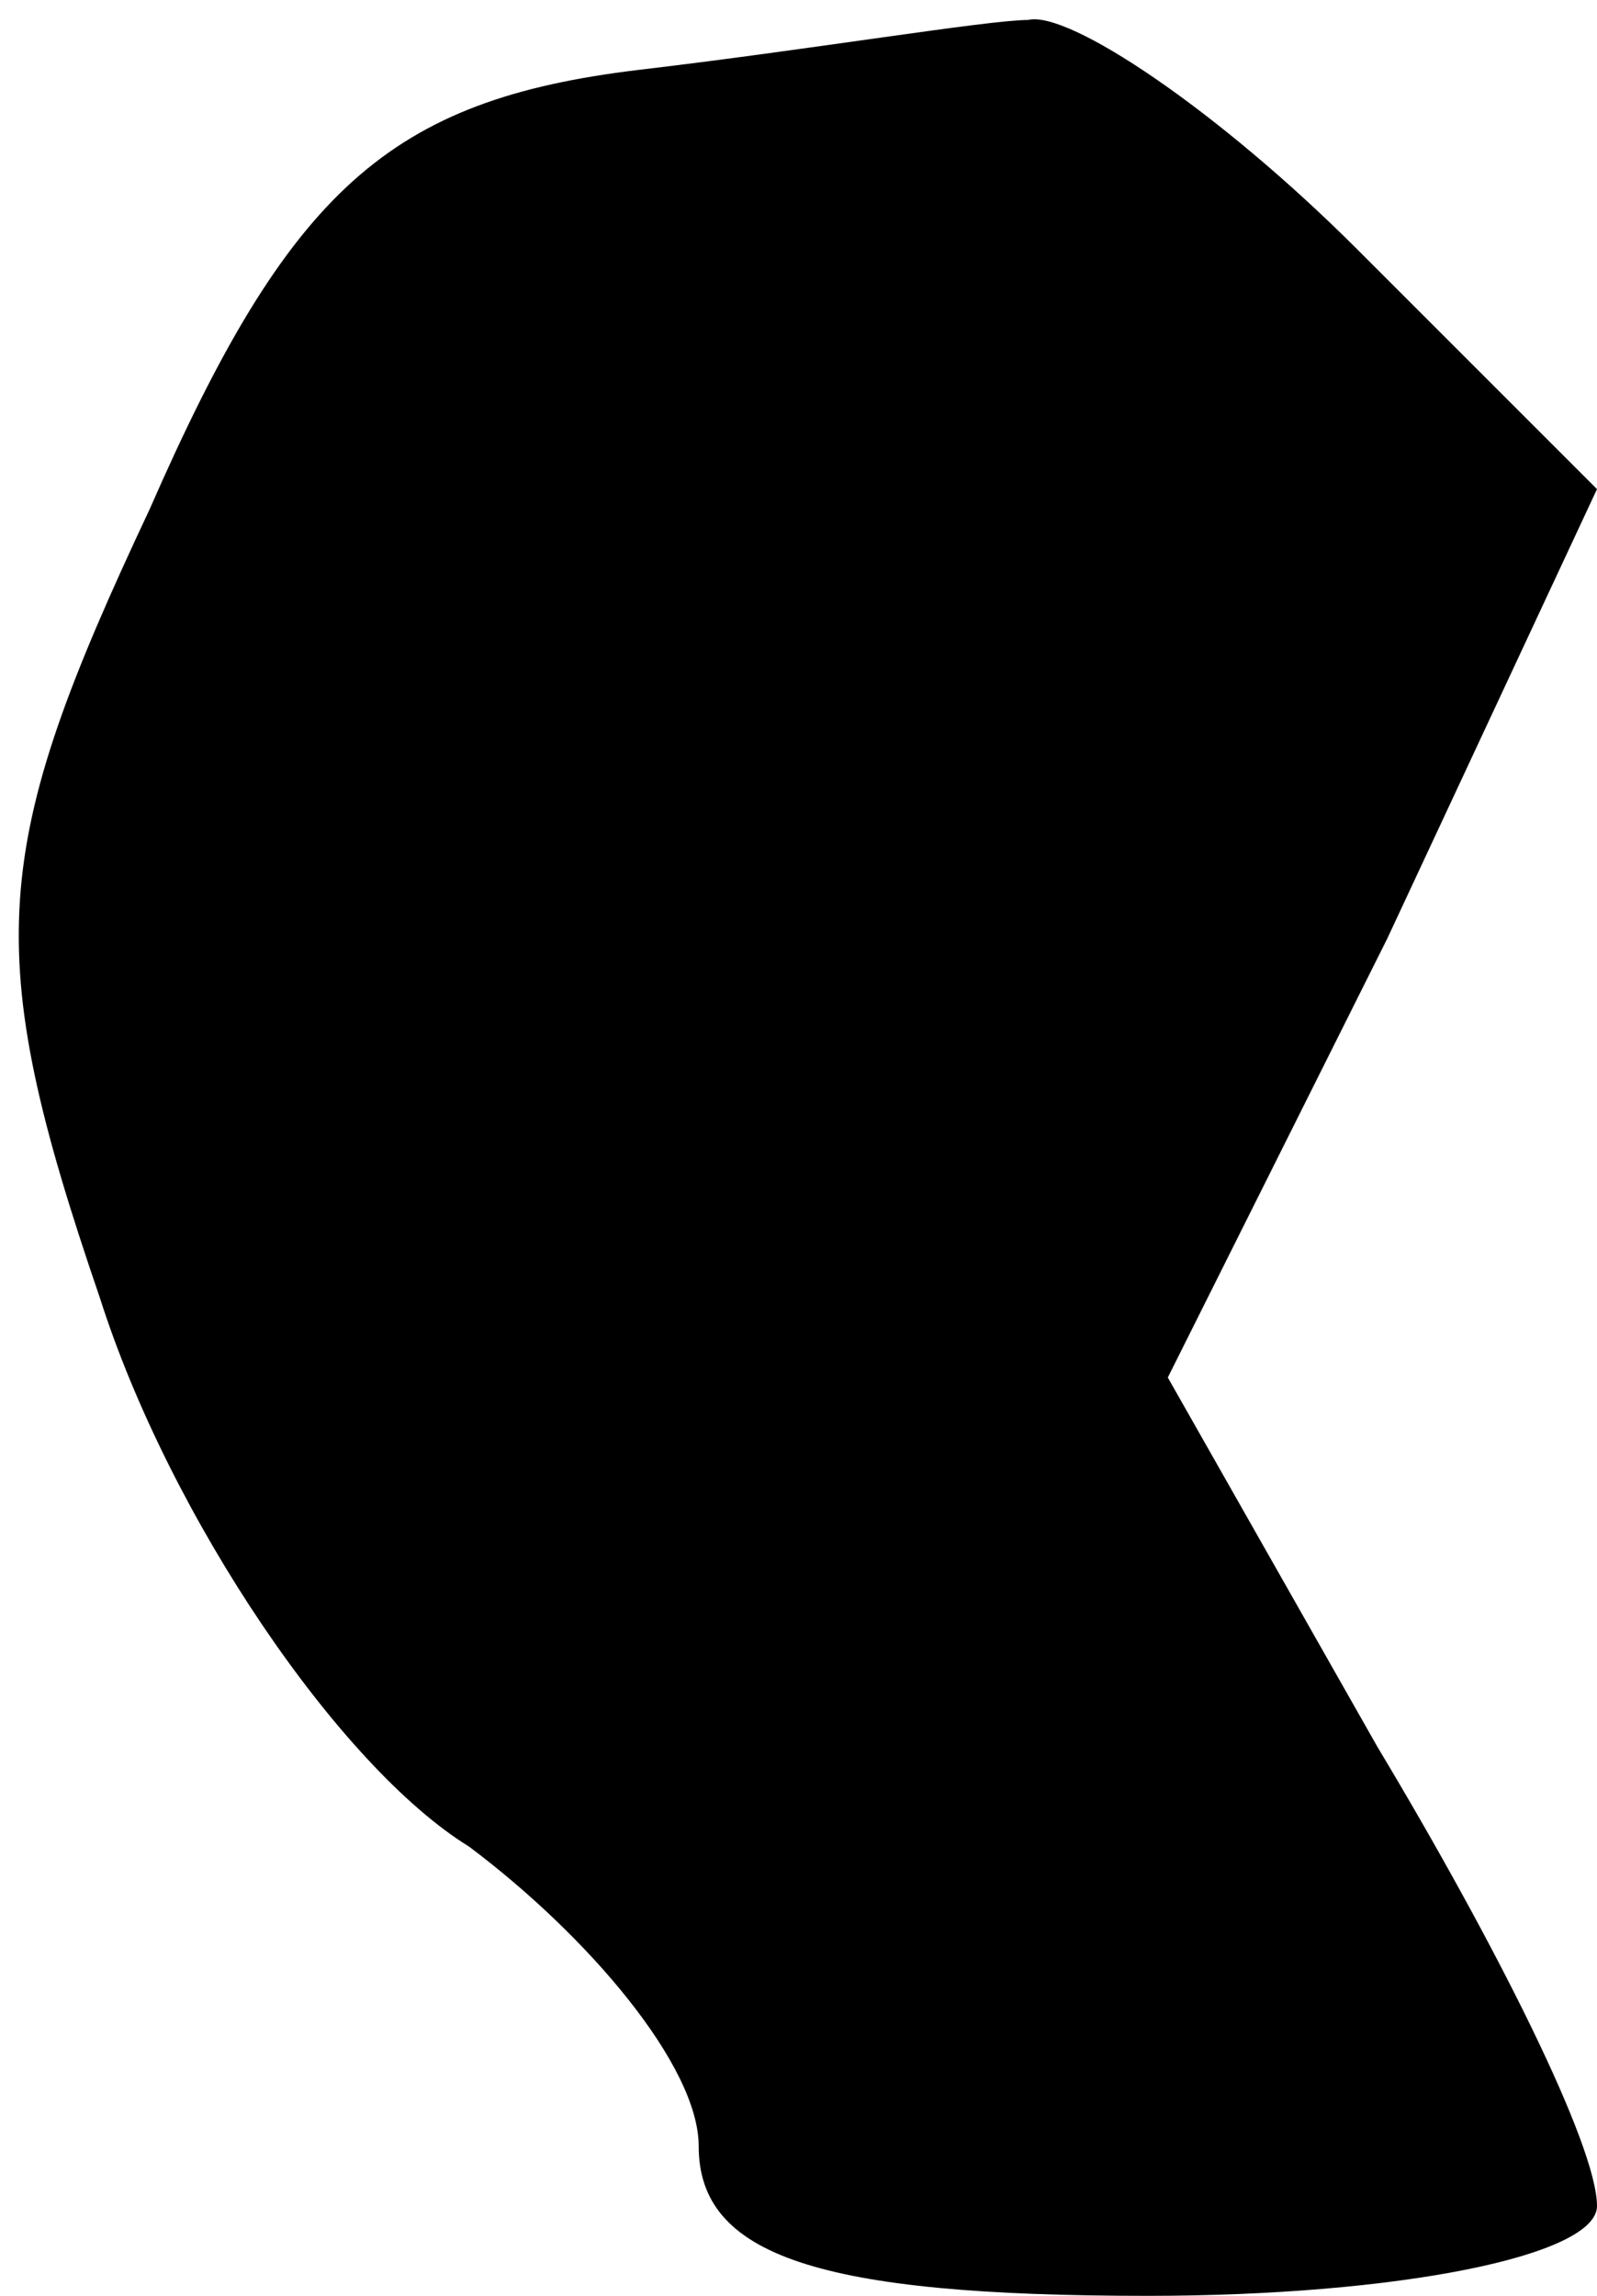 <?xml version="1.0" standalone="no"?>
<!DOCTYPE svg PUBLIC "-//W3C//DTD SVG 20010904//EN"
 "http://www.w3.org/TR/2001/REC-SVG-20010904/DTD/svg10.dtd">
<svg version="1.0" xmlns="http://www.w3.org/2000/svg"
 width="16pt" height="23pt" viewBox="0 0 16 23"
 preserveAspectRatio="xMidYMid meet">
<g transform="translate(0,23) scale(0.1,-0.1)"
fill="#000000" stroke="none">
<path fill="#000000" stroke="none" d="M64 223 c-25 -3 -35 -12 -49 -44 -16
-34 -17 -44 -5 -79 7 -22 24 -47 37 -55 12 -9 23 -22 23 -30 0 -11 12 -15 45
-15 25 0 45 4 45 9 0 6 -10 26 -22 46 l-21 37 22 44 21 45 -24 24 c-14 14 -29
24 -33 23 -4 0 -22 -3 -39 -5z"/>
</g>
</svg>
